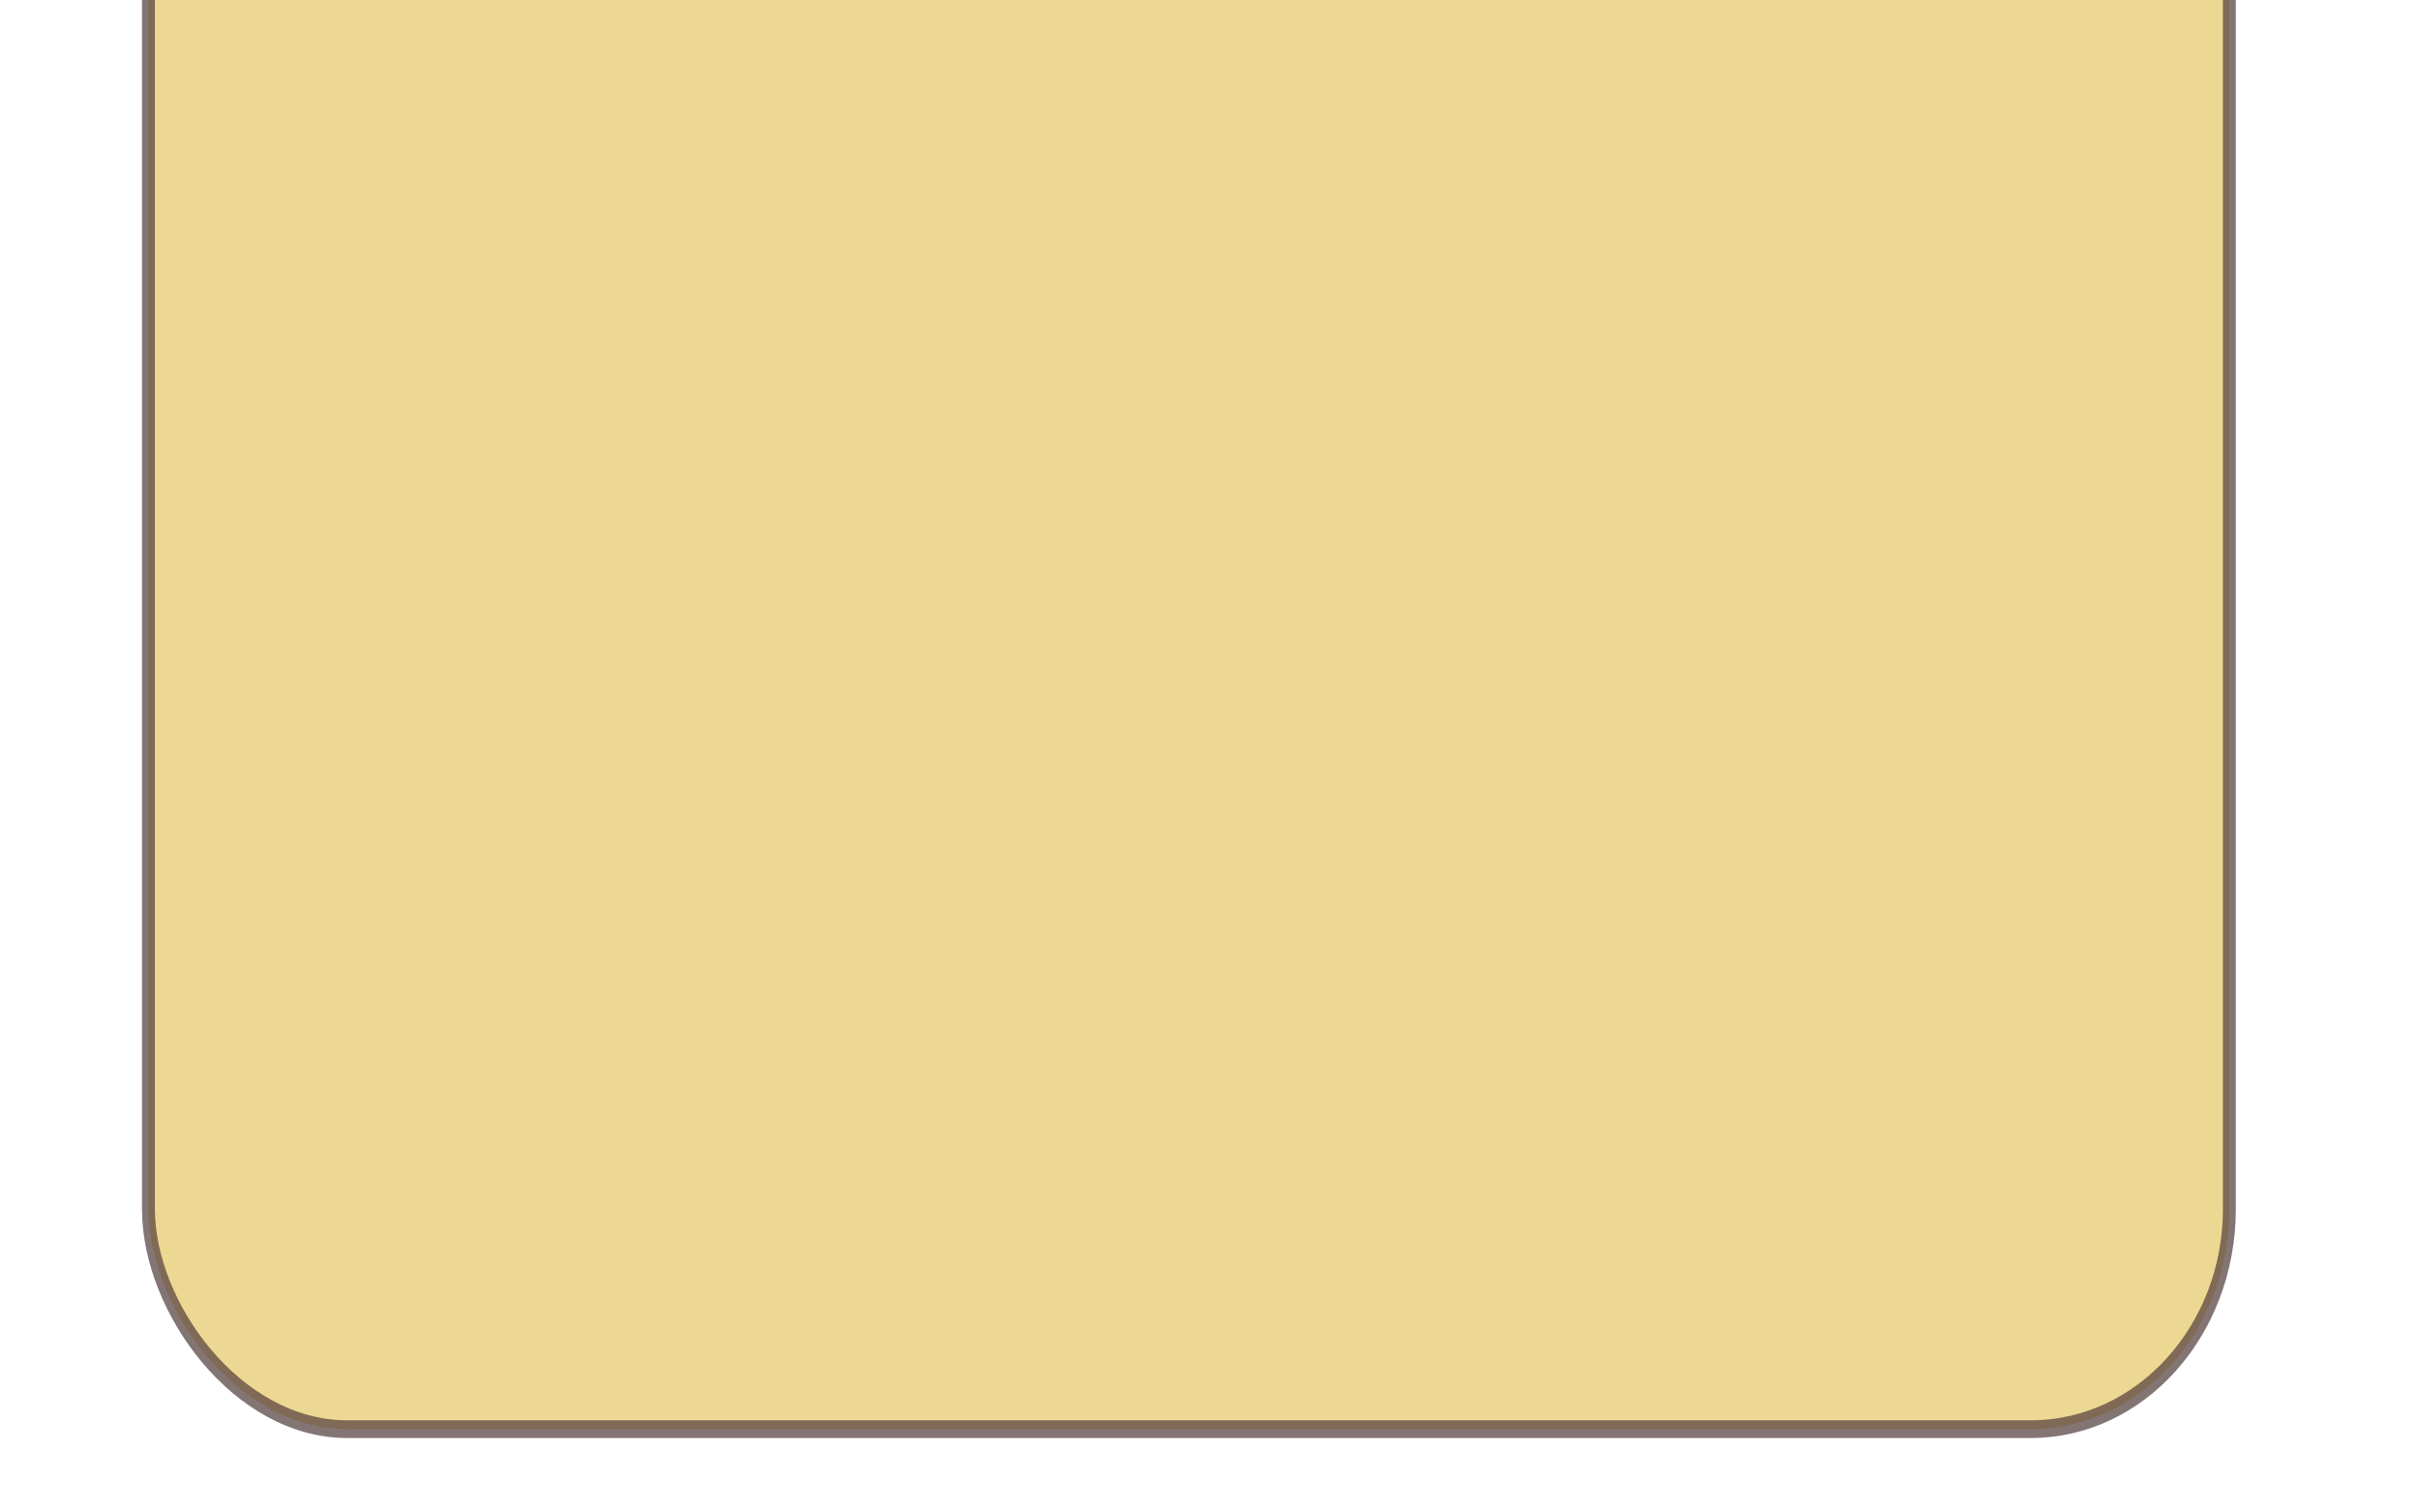 <?xml version="1.0" encoding="UTF-8" standalone="no"?>
<!-- Created with Inkscape (http://www.inkscape.org/) -->
<svg
   xmlns:dc="http://purl.org/dc/elements/1.1/"
   xmlns:cc="http://creativecommons.org/ns#"
   xmlns:rdf="http://www.w3.org/1999/02/22-rdf-syntax-ns#"
   xmlns:svg="http://www.w3.org/2000/svg"
   xmlns="http://www.w3.org/2000/svg"
   xmlns:sodipodi="http://sodipodi.sourceforge.net/DTD/sodipodi-0.dtd"
   xmlns:inkscape="http://www.inkscape.org/namespaces/inkscape"
   width="160"
   height="100"
   id="svg2"
   sodipodi:version="0.32"
   inkscape:version="0.46"
   version="1.0"
   sodipodi:docname="family_left_nav.svg"
   inkscape:output_extension="org.inkscape.output.svg.inkscape"
   inkscape:export-filename="/home/raul/dw/sites/art/family_left_nav.png"
   inkscape:export-xdpi="100"
   inkscape:export-ydpi="100">
  <defs
     id="defs4">
    <inkscape:perspective
       sodipodi:type="inkscape:persp3d"
       inkscape:vp_x="0 : 526.18109 : 1"
       inkscape:vp_y="0 : 1000 : 0"
       inkscape:vp_z="744.09448 : 526.18109 : 1"
       inkscape:persp3d-origin="372.04724 : 350.78739 : 1"
       id="perspective10" />
    <filter
       inkscape:collect="always"
       id="filter3165">
      <feGaussianBlur
         inkscape:collect="always"
         stdDeviation="0.282"
         id="feGaussianBlur3167" />
    </filter>
  </defs>
  <sodipodi:namedview
     id="base"
     pagecolor="#ffffff"
     bordercolor="#666666"
     borderopacity="1.0"
     gridtolerance="10000"
     guidetolerance="10"
     objecttolerance="10"
     inkscape:pageopacity="0.0"
     inkscape:pageshadow="2"
     inkscape:zoom="2.8"
     inkscape:cx="49.125909"
     inkscape:cy="58.647544"
     inkscape:document-units="px"
     inkscape:current-layer="layer1"
     showgrid="false"
     inkscape:window-width="1680"
     inkscape:window-height="1000"
     inkscape:window-x="0"
     inkscape:window-y="0" />
  <g
     inkscape:label="Layer 1"
     inkscape:groupmode="layer"
     id="layer1">
    <rect
       style="opacity:0.77;fill:#d7a910;fill-opacity:0.757;stroke:#1d0000;stroke-width:0.856;stroke-linejoin:round;stroke-miterlimit:4;stroke-dasharray:none;stroke-opacity:0.907;filter:url(#filter3165)"
       id="rect2383"
       width="137.857"
       height="83.572"
       x="8.572"
       y="-8.572"
       rx="13.16"
       ry="10.642"
       transform="matrix(0.998,0,0,1.368,1.26,-8.108)" />
  </g>
</svg>
